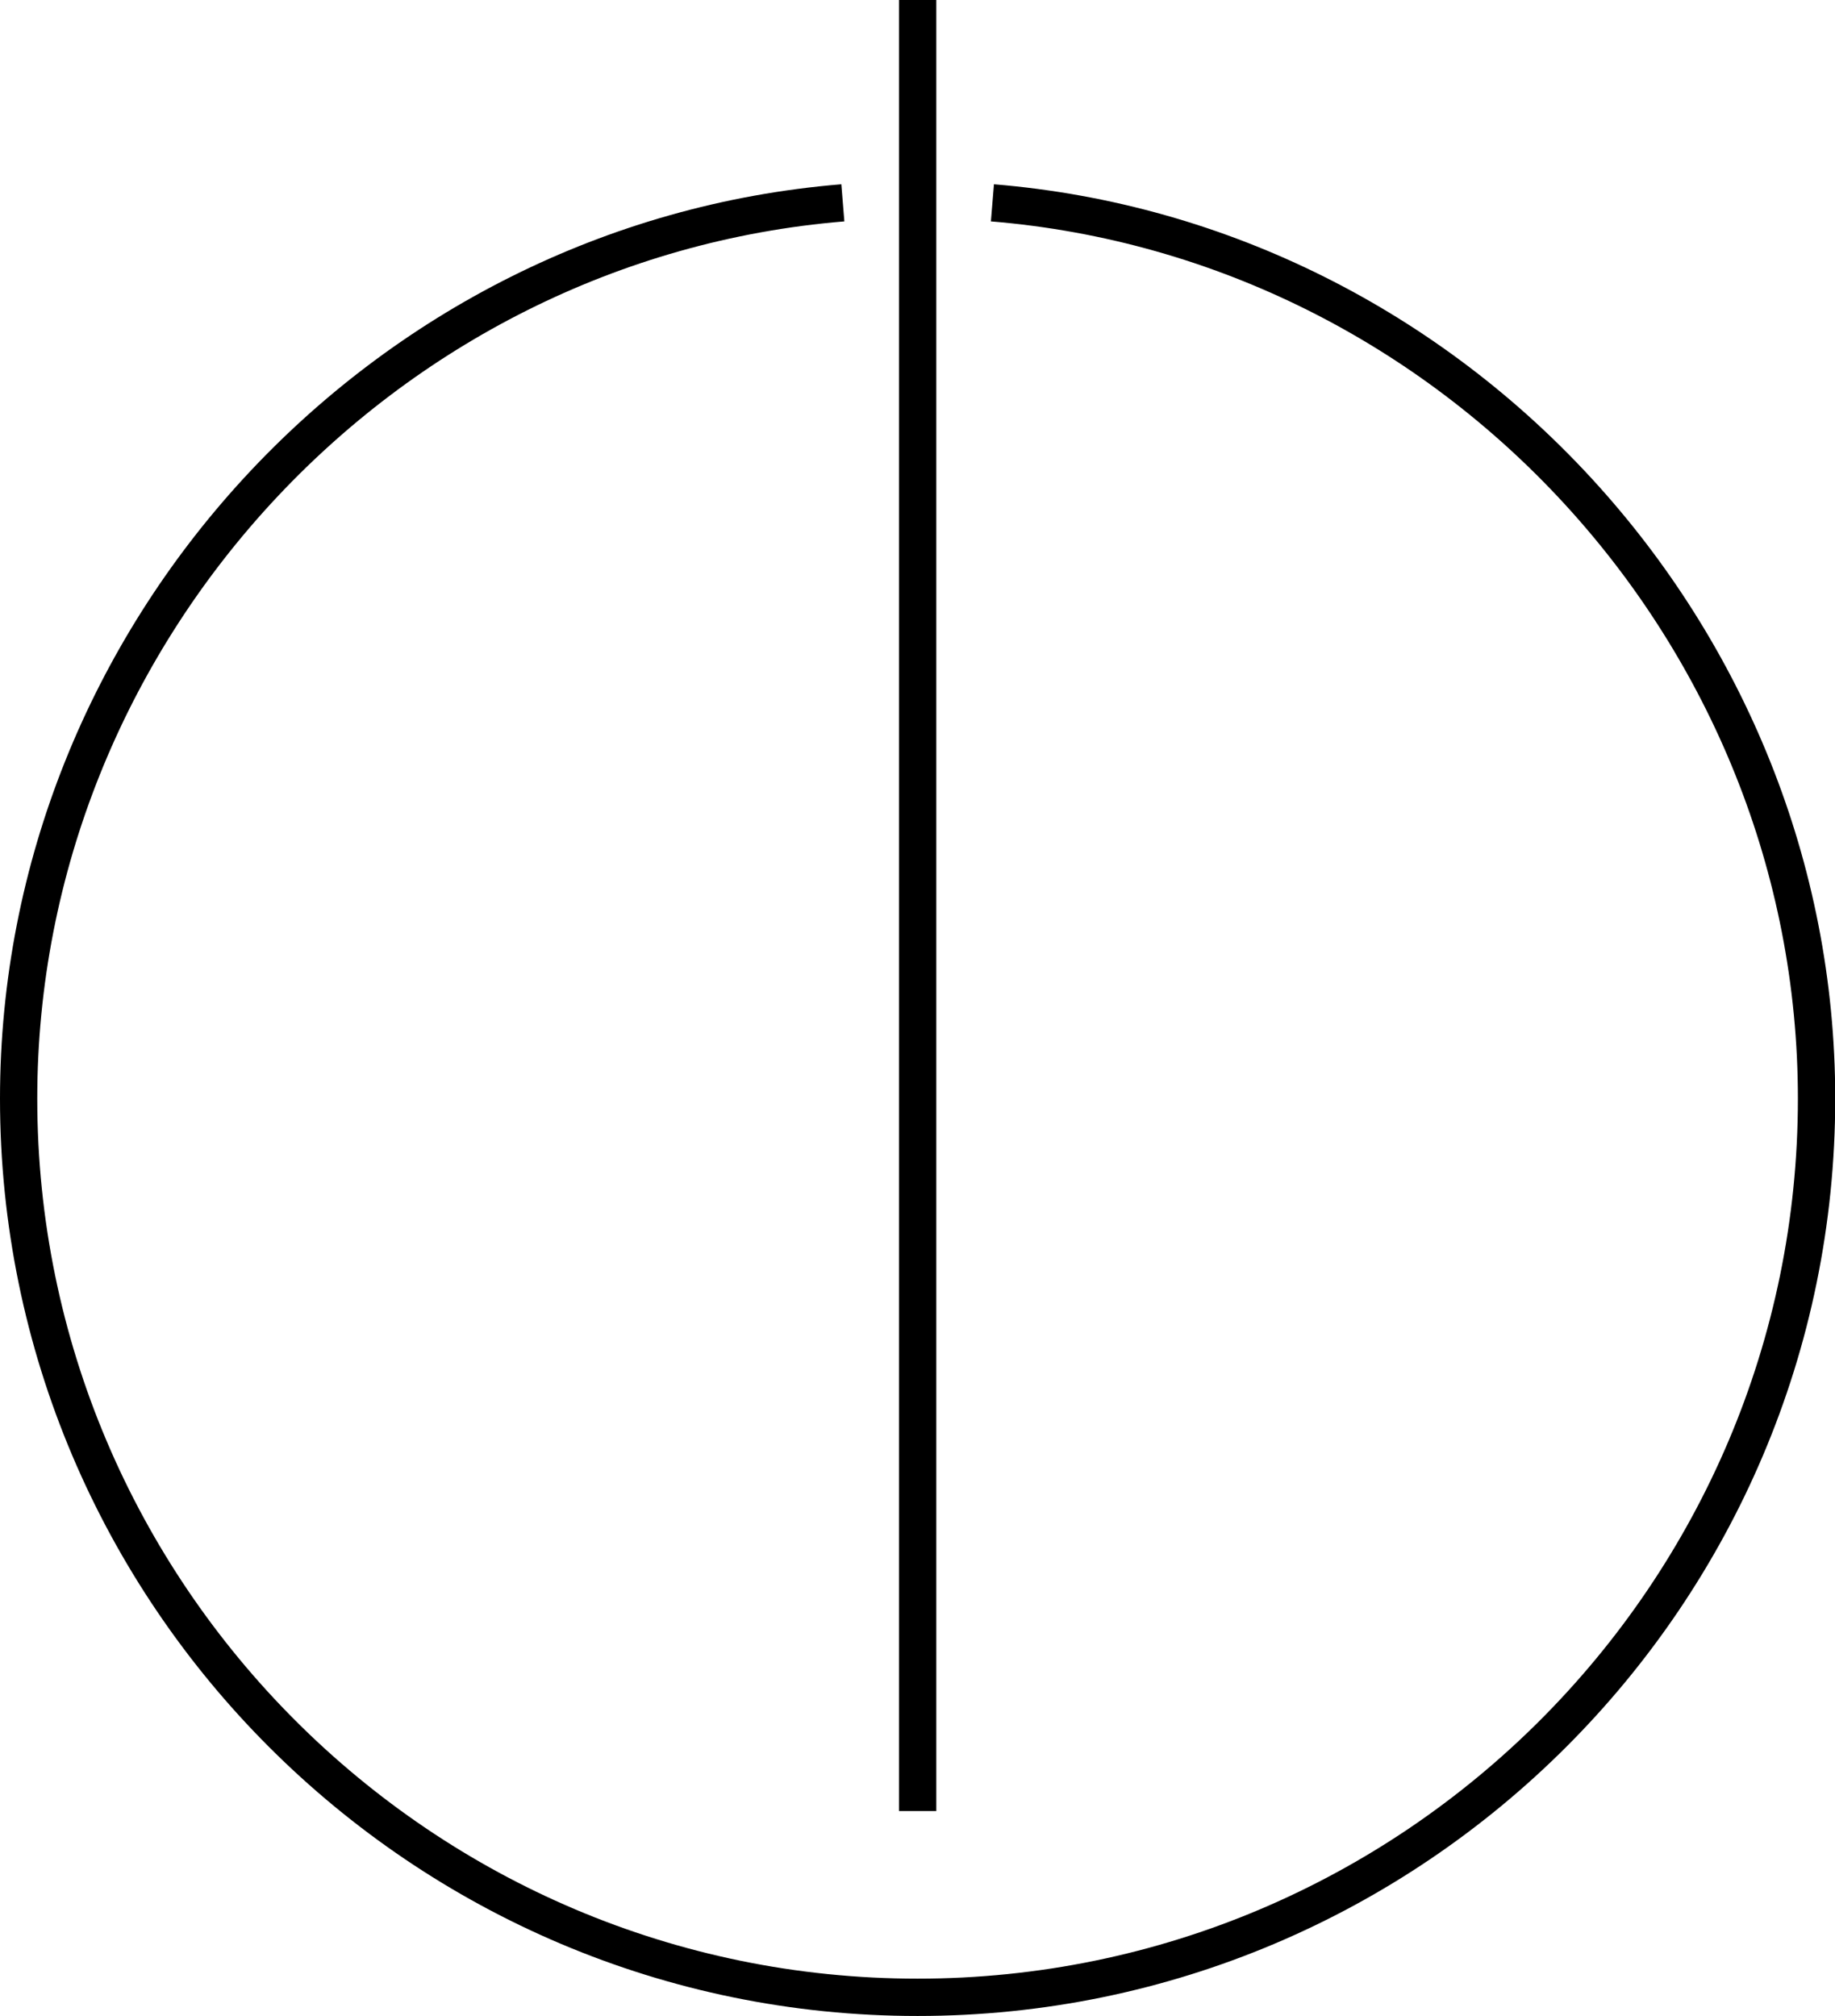 <?xml version="1.0" encoding="UTF-8" standalone="no"?>
<!-- Created with Inkscape (http://www.inkscape.org/) -->

<svg
   xmlns:dc="http://purl.org/dc/elements/1.1/"
   xmlns:cc="http://creativecommons.org/ns#"
   xmlns:rdf="http://www.w3.org/1999/02/22-rdf-syntax-ns#"
   xmlns:svg="http://www.w3.org/2000/svg"
   xmlns="http://www.w3.org/2000/svg"
   xmlns:sodipodi="http://sodipodi.sourceforge.net/DTD/sodipodi-0.dtd"
   xmlns:inkscape="http://www.inkscape.org/namespaces/inkscape"
   id="svg4099"
   version="1.1"
   inkscape:version="0.48.3.1 r9886"
   width="37.2"
   height="40.875"
   xml:space="preserve"
   sodipodi:docname="IN_Blue.svg"><defs
     id="defs4103"><clipPath
       clipPathUnits="userSpaceOnUse"
       id="clipPath4115"><path
         d="m 0,0 297.637,0 0,327 L 0,327 0,0 z"
         id="path4117" /></clipPath></defs><sodipodi:namedview
     pagecolor="#ffffff"
     bordercolor="#666666"
     borderopacity="1"
     objecttolerance="10"
     gridtolerance="10"
     guidetolerance="10"
     inkscape:pageopacity="0"
     inkscape:pageshadow="2"
     inkscape:window-width="1920"
     inkscape:window-height="1058"
     id="namedview4101"
     showgrid="false"
     inkscape:zoom="11.313709"
     inkscape:cx="-5.0128001"
     inkscape:cy="35.583656"
     inkscape:window-x="-8"
     inkscape:window-y="-8"
     inkscape:window-maximized="1"
     inkscape:current-layer="g4107" /><g
     id="g4107"
     inkscape:groupmode="layer"
     inkscape:label="IN"
     transform="matrix(1.25,0,0,-1.25,0,40.875)"><g
       id="g4109"
       transform="scale(0.1,0.1)"
       style="fill:#000000;fill-opacity:1;"><g
         id="g4111"
         style="fill:#000000;fill-opacity:1"><g
           id="g4113"
           clip-path="url(#clipPath4115)"
           style="fill:#000000;fill-opacity:1"><path
             d="m 151.848,327.012 -6.051,0 0,-293.77 6.051,0 0,293.77 z m 9.351,-29.903 -0.496,-6.019 C 234.094,285.039 291.582,222.551 291.582,148.801 291.582,70.098 227.539,6.055 148.812,6.055 70.09,6.055 6.043,70.098 6.043,148.801 c 0,73.758 57.5,136.25 130.895,142.289 l -0.489,6.019 C 59.93,290.832 0,225.676 0,148.801 0,66.738 66.758,0 148.812,0 c 82.067,0 148.825,66.738 148.825,148.801 0,76.863 -59.934,142.015 -136.438,148.308"
             style="fill:#000000;fill-opacity:1;fill-rule:nonzero;stroke:none"
             id="path4119" /></g></g></g></g></svg>